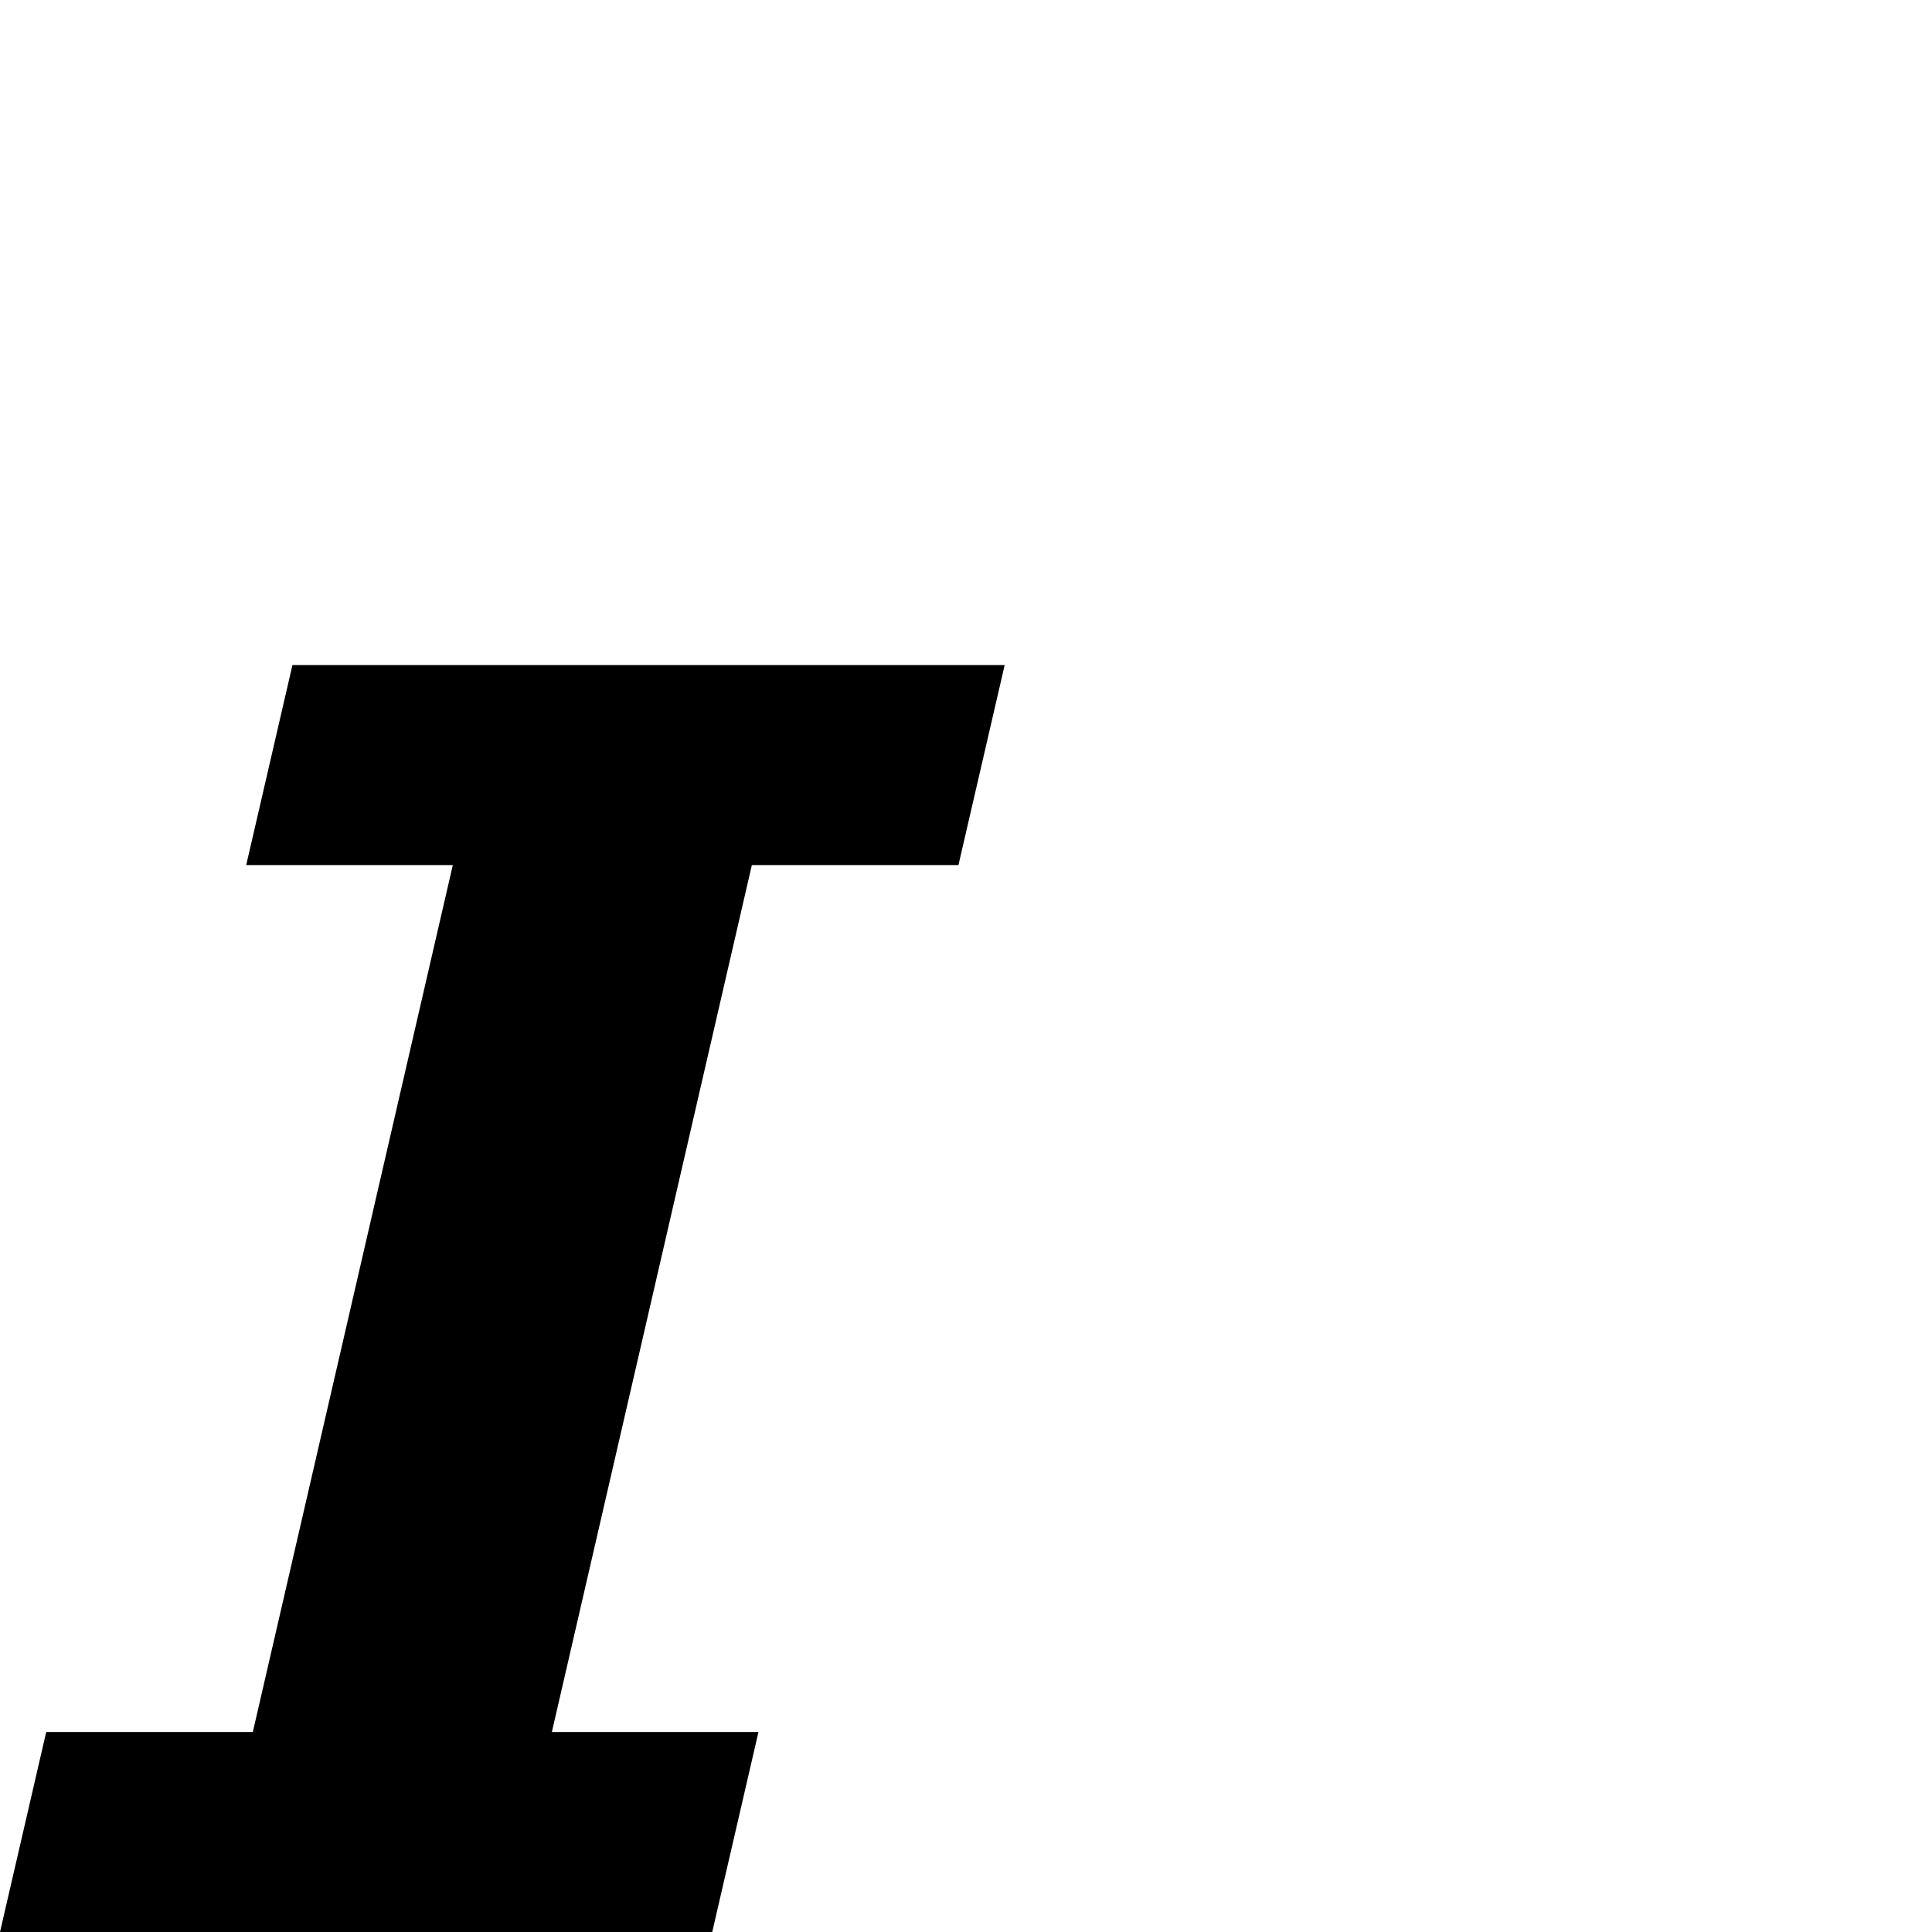 <?xml version="1.0" standalone="no"?>
<!DOCTYPE svg PUBLIC "-//W3C//DTD SVG 1.1//EN" "http://www.w3.org/Graphics/SVG/1.1/DTD/svg11.dtd" >
<svg viewBox="-11 -442 2048 2048">
  <g transform="matrix(1 0 0 -1 0 1606)">
   <path fill="currentColor"
d="M1054 1343l-49 -212h-219l-212 -919h219l-49 -212h-755l49 212h219l212 919h-219l49 212h755z" />
  </g>

</svg>
